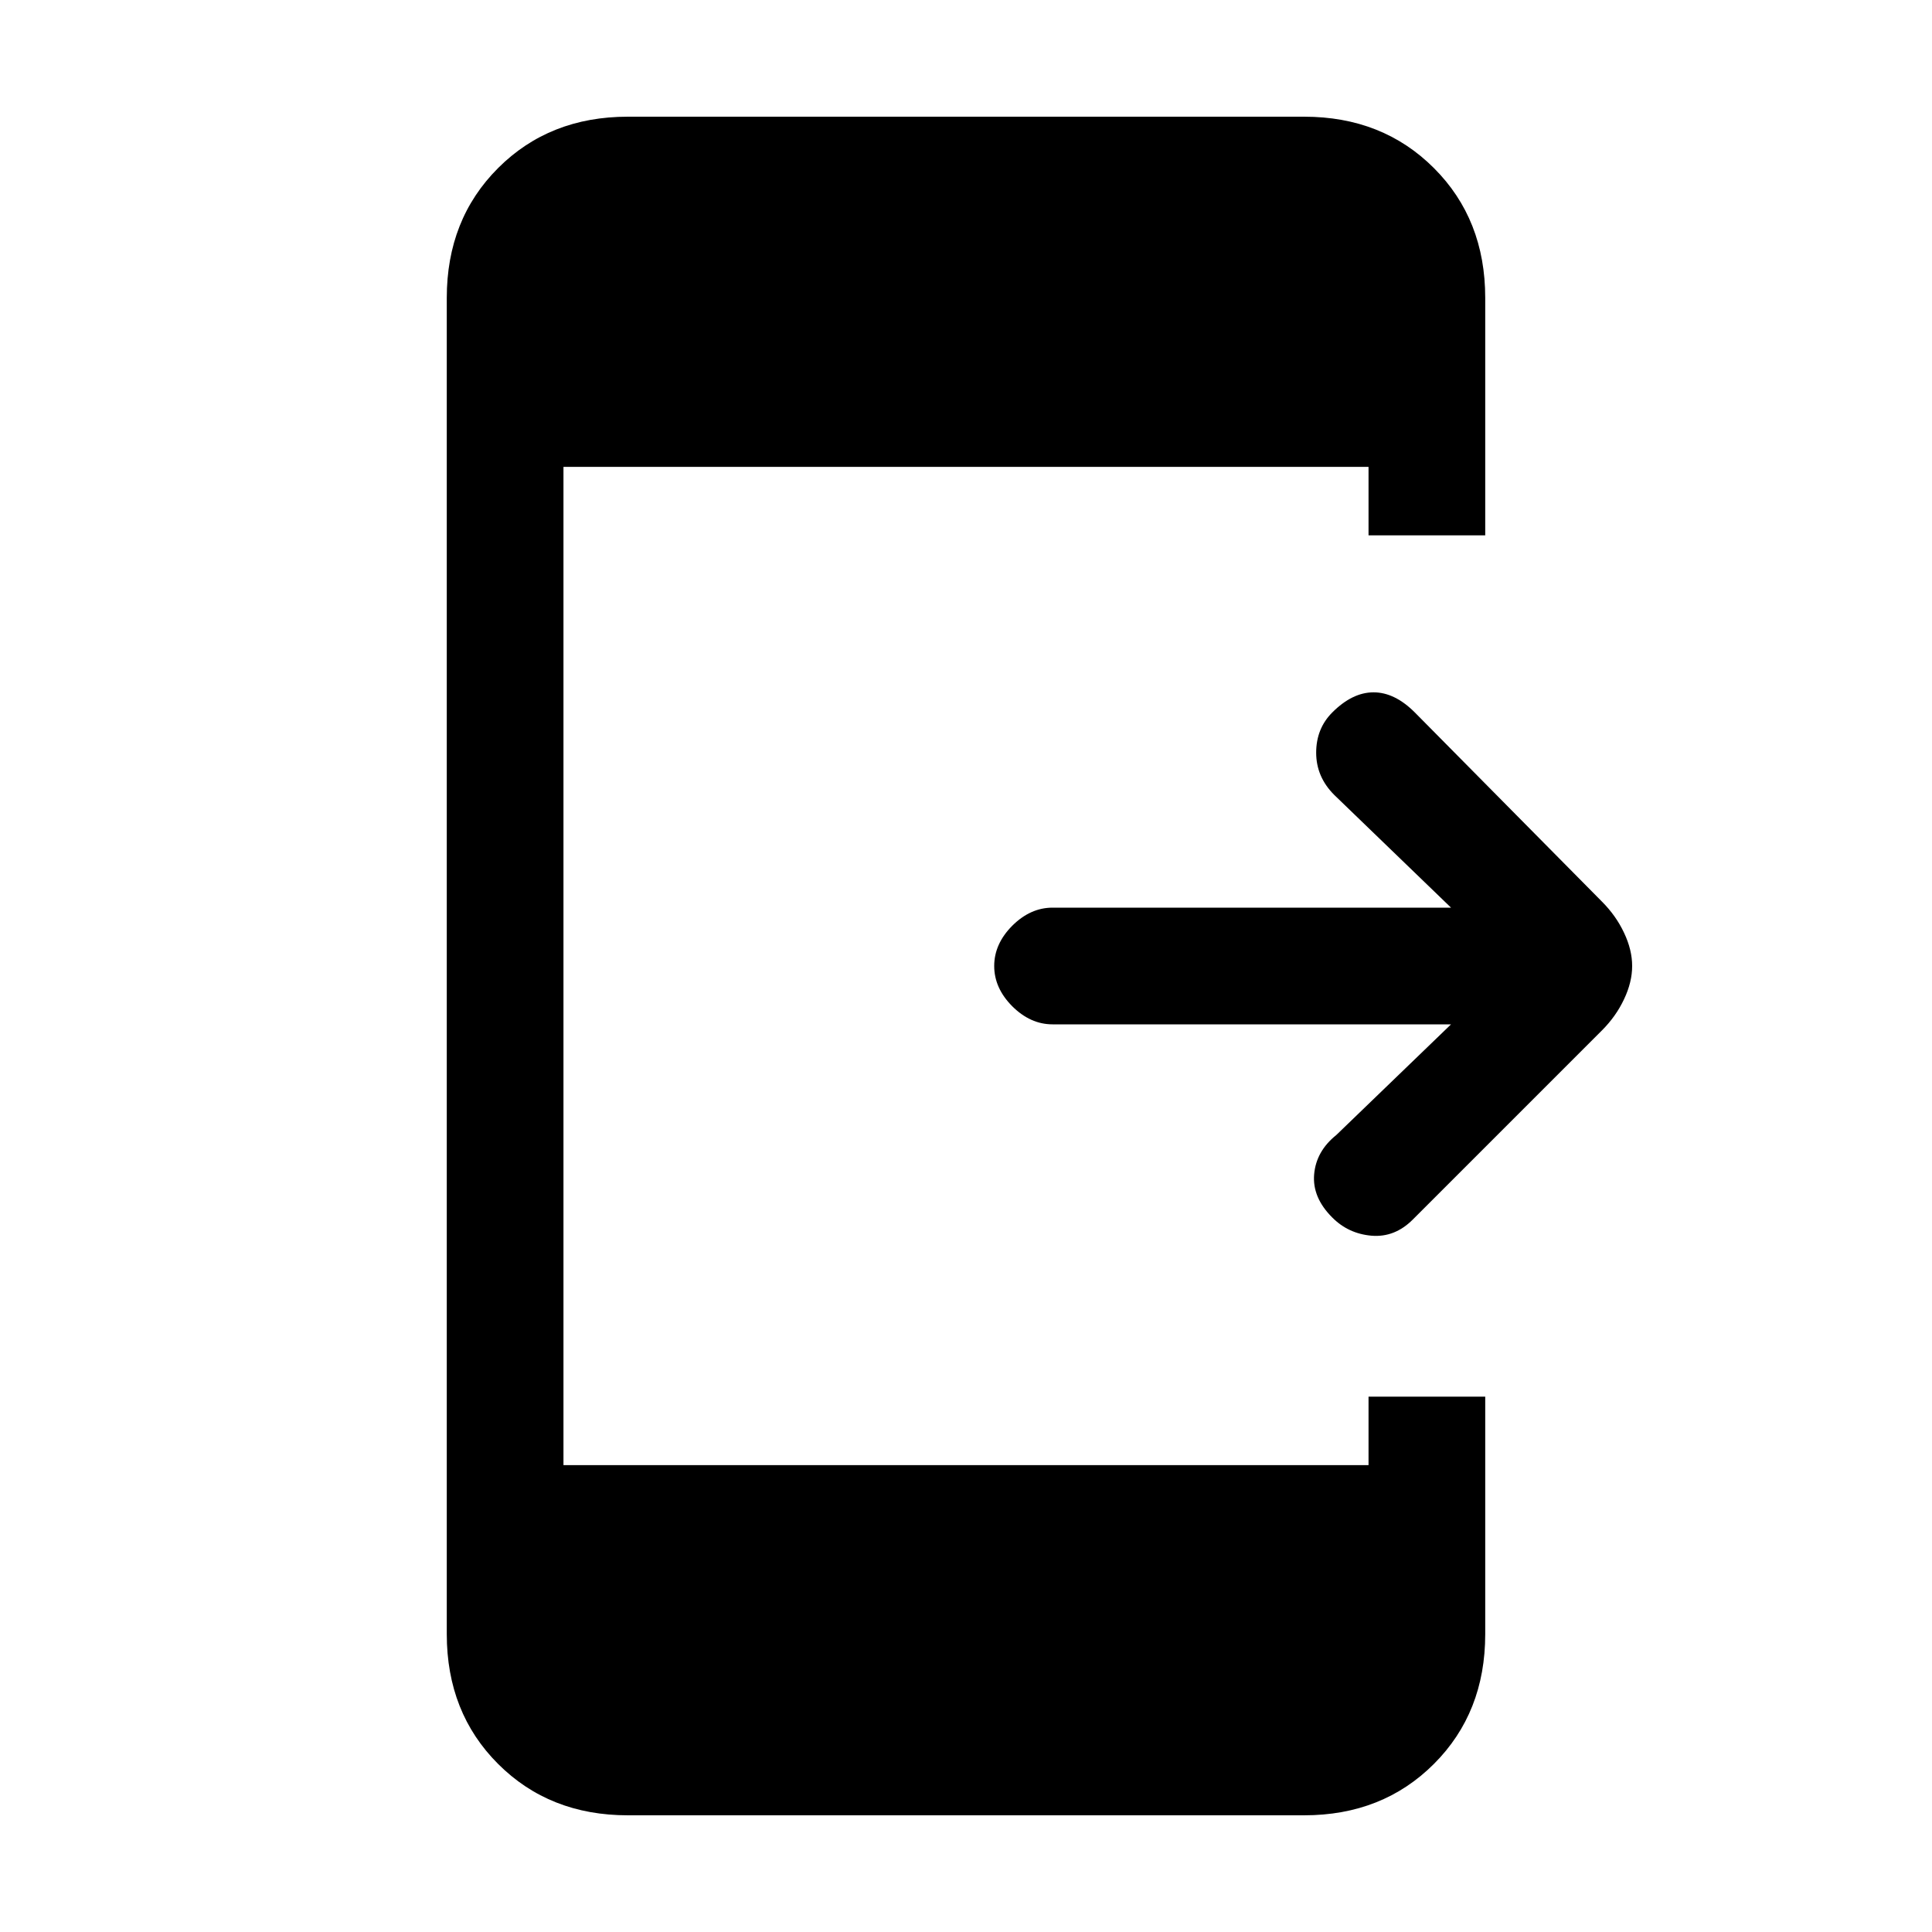 <svg xmlns="http://www.w3.org/2000/svg" height="20" width="20"><path d="M13.792 12.604q-.209-.208-.188-.448.021-.239.229-.406l1.188-1.146h-4.125q-.229 0-.417-.187-.187-.188-.187-.417 0-.229.187-.417.188-.187.417-.187h4.125l-1.209-1.167q-.187-.187-.187-.437t.167-.417q.208-.208.427-.208t.427.208l1.937 1.958q.146.146.229.323.084.177.084.344 0 .167-.084.344-.083.177-.229.323l-1.958 1.958q-.187.187-.427.167-.24-.021-.406-.188ZM6.5 18.792q-.812 0-1.344-.532-.531-.531-.531-1.343V3.083q0-.812.531-1.343.532-.532 1.344-.532h7q.812 0 1.344.532.531.531.531 1.343v2.459h-1.208v-.709H5.833v10.334h8.334v-.709h1.208v2.459q0 .812-.531 1.343-.532.532-1.344.532Z"/></svg>